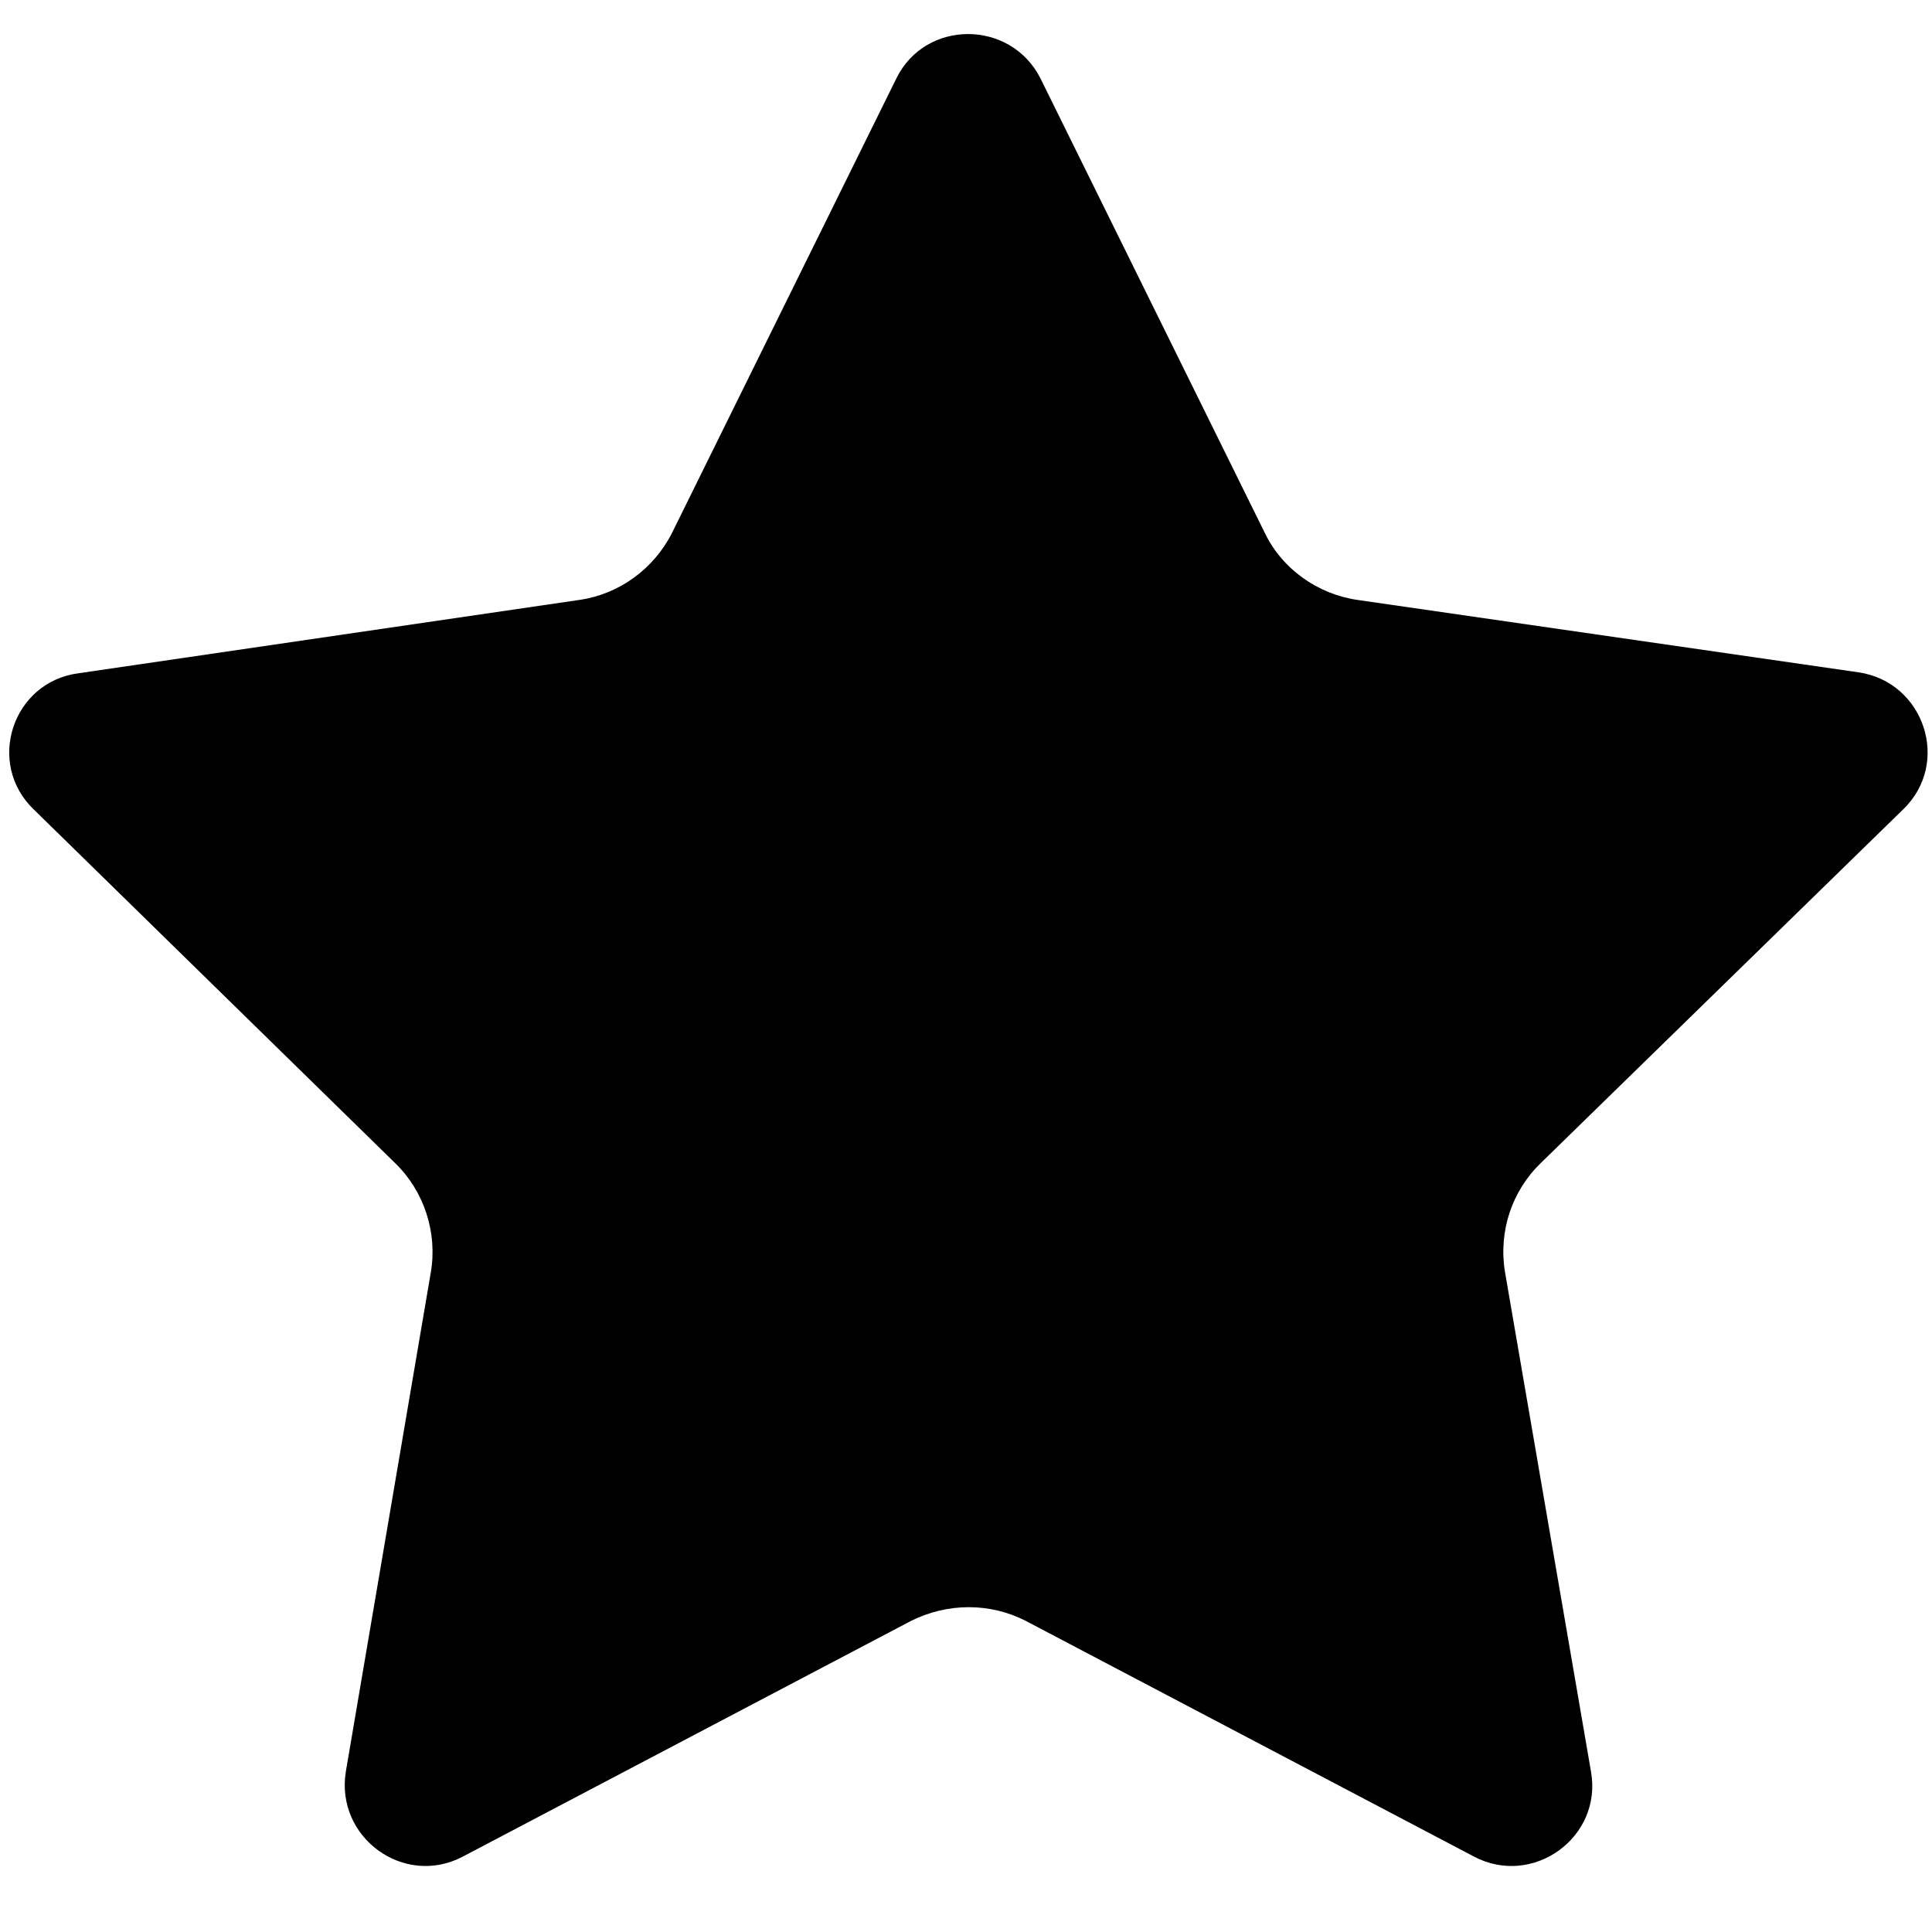<?xml version="1.0" encoding="utf-8"?>
<!-- Generator: Adobe Illustrator 21.0.0, SVG Export Plug-In . SVG Version: 6.00 Build 0)  -->
<svg version="1.1" id="图层_1" xmlns="http://www.w3.org/2000/svg" xmlns:xlink="http://www.w3.org/1999/xlink" x="0px" y="0px"
	 viewBox="0 0 200 200" style="enable-background:new 0 0 200 200;" xml:space="preserve">
<path d="M107.7,8.1l23.2,47c1.8,3.8,5.5,6.4,9.6,7l51.9,7.5c6.8,1,9.6,9.4,4.6,14.2l-37.5,36.6c-3,2.9-4.4,7.1-3.7,11.3l8.9,51.7
	c1.2,6.8-6,12-12.1,8.8l-46.4-24.4c-3.7-1.9-8.1-1.9-11.9,0l-46.4,24.4c-6.1,3.2-13.2-2-12.1-8.8l8.8-51.7c0.7-4.1-0.7-8.4-3.7-11.3
	L3.5,83.8C-1.5,79,1.3,70.6,8.1,69.7L60,62.1c4.1-0.6,7.7-3.2,9.6-7l23.2-47C95.8,2,104.6,2,107.7,8.1z"/>
</svg>
